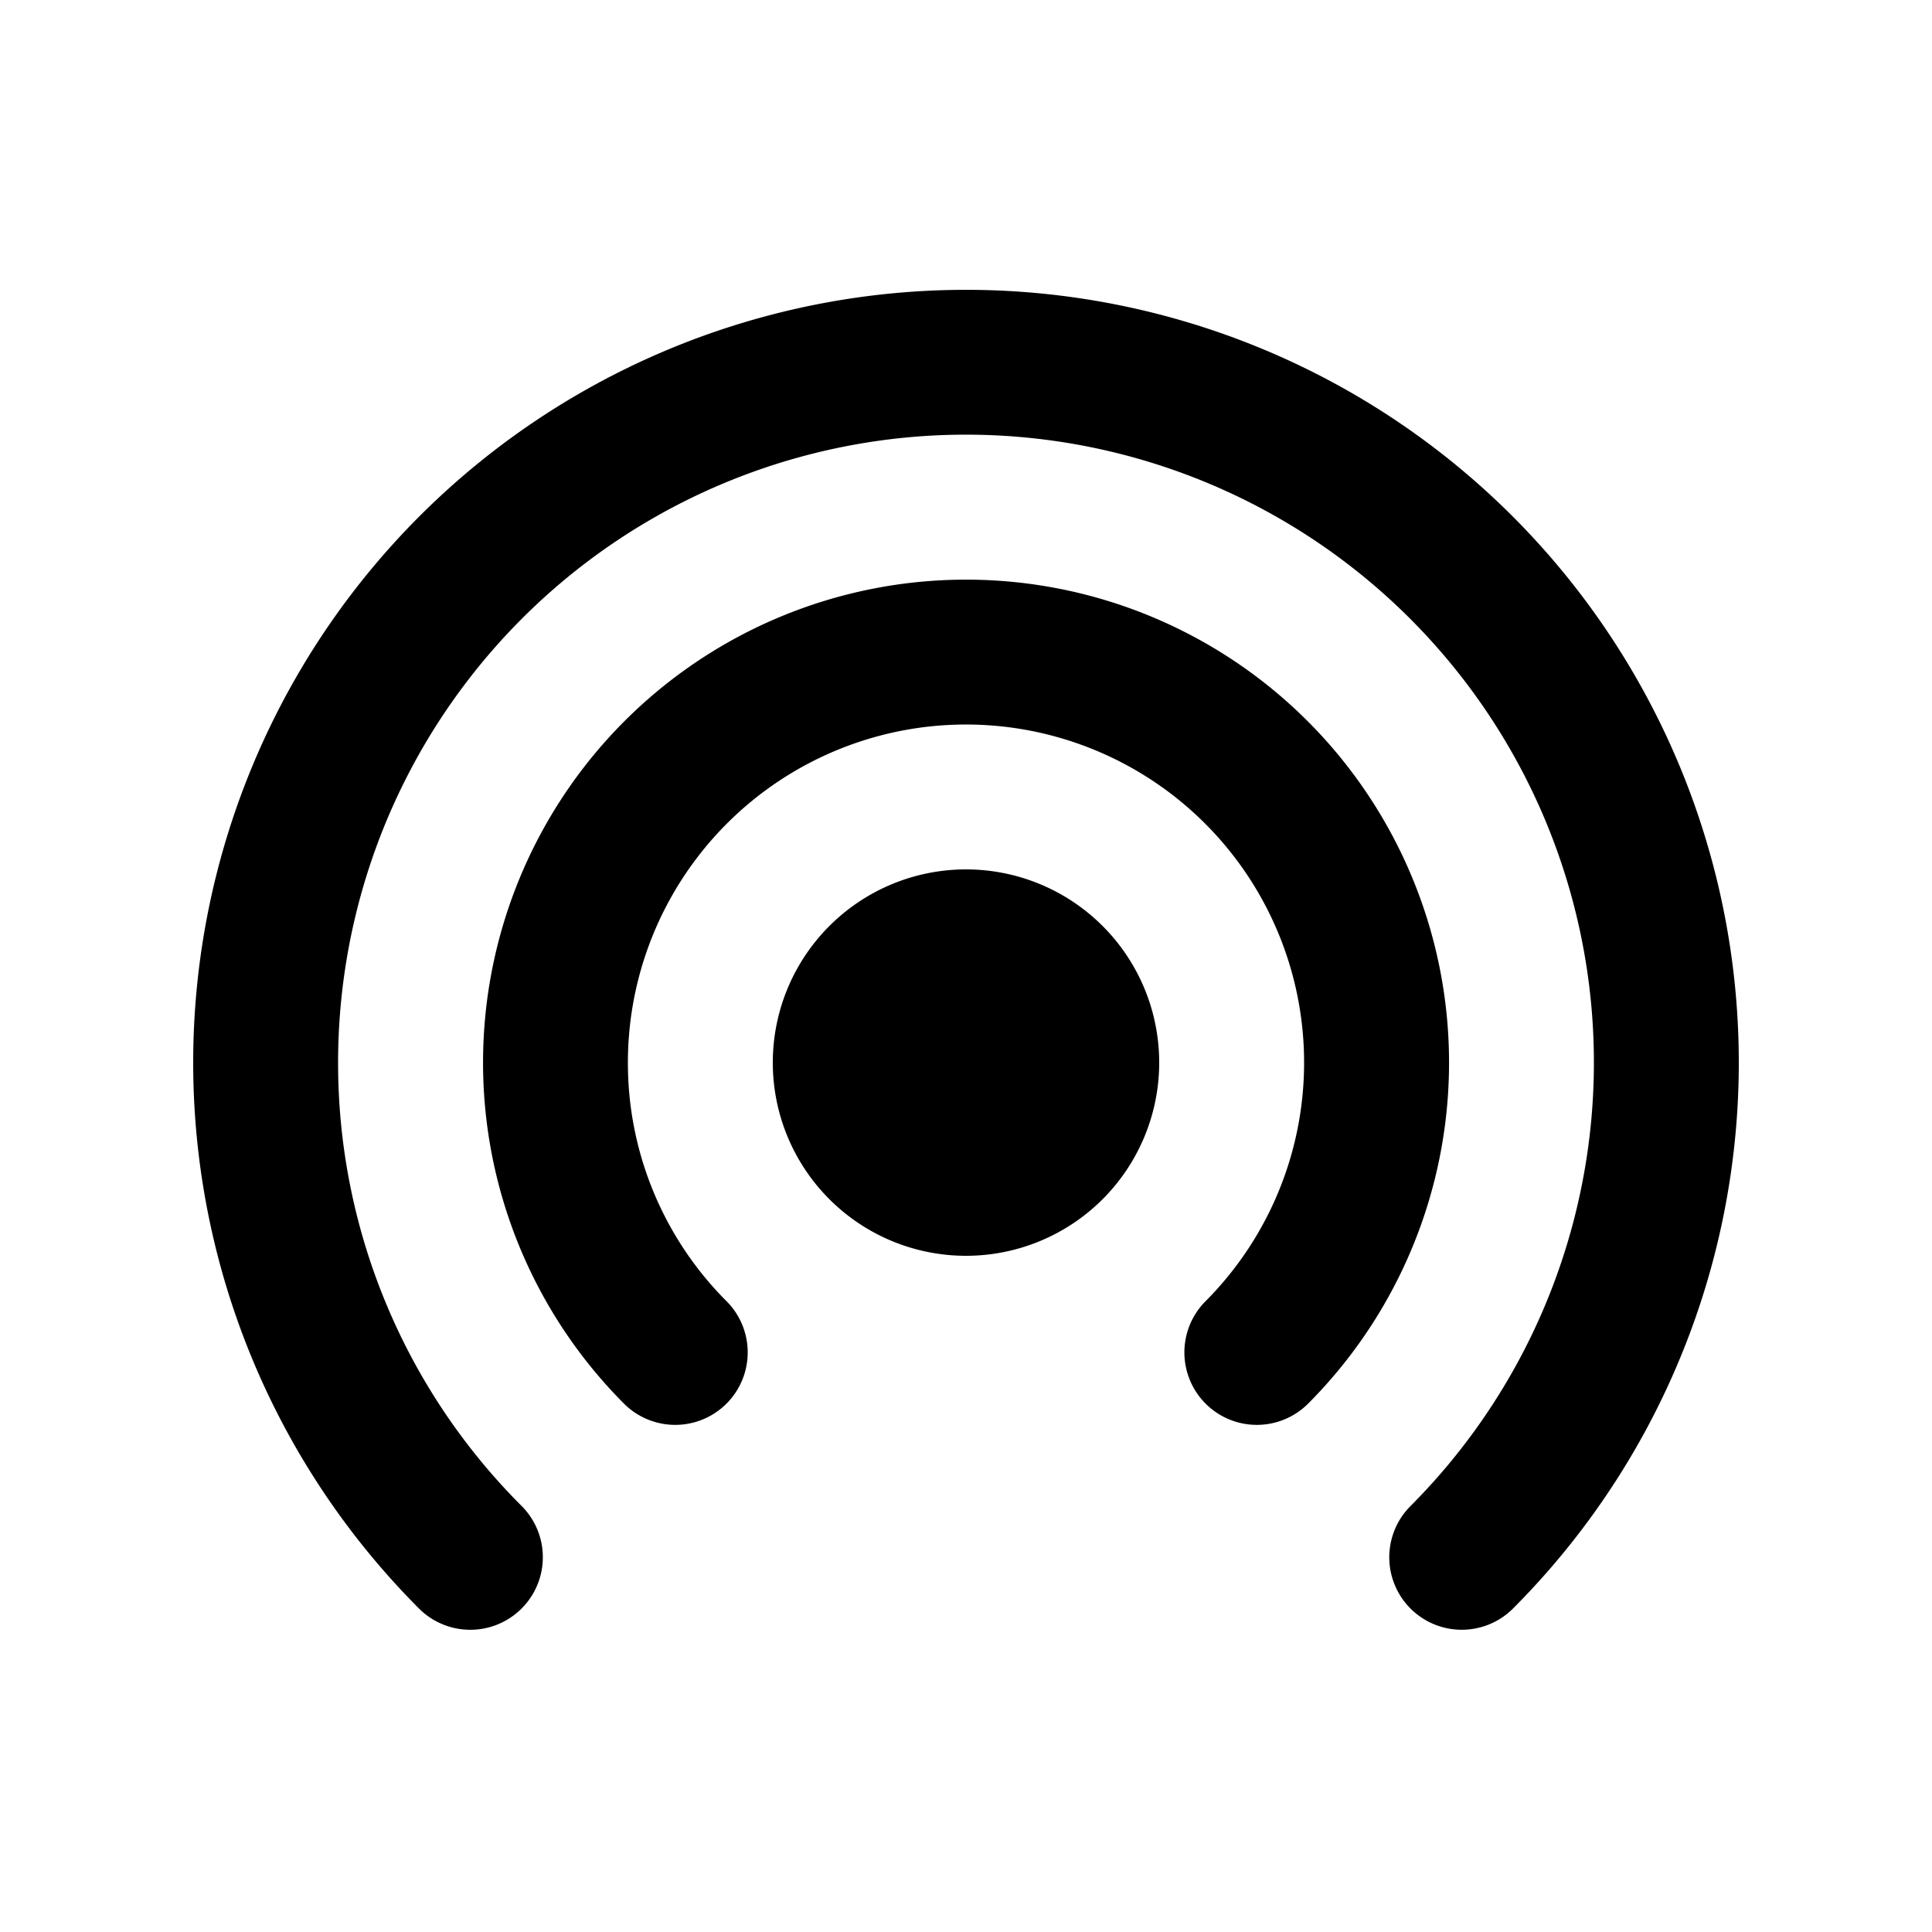 <svg xmlns="http://www.w3.org/2000/svg" width="20" height="20"><path d="M3.5 11a6.5 6.5 0 1 1 11.101 4.591.75.75 0 1 0 1.062 1.06 8 8 0 1 0-11.326 0A.75.75 0 0 0 5.4 15.59 6.477 6.477 0 0 1 3.5 11Zm3 0a3.5 3.5 0 1 1 5.98 2.47.75.75 0 1 0 1.062 1.06 5 5 0 1 0-7.083 0 .75.75 0 0 0 1.062-1.06A3.487 3.487 0 0 1 6.5 11ZM10 9a2 2 0 1 0 0 4 2 2 0 0 0 0-4Z"/></svg>